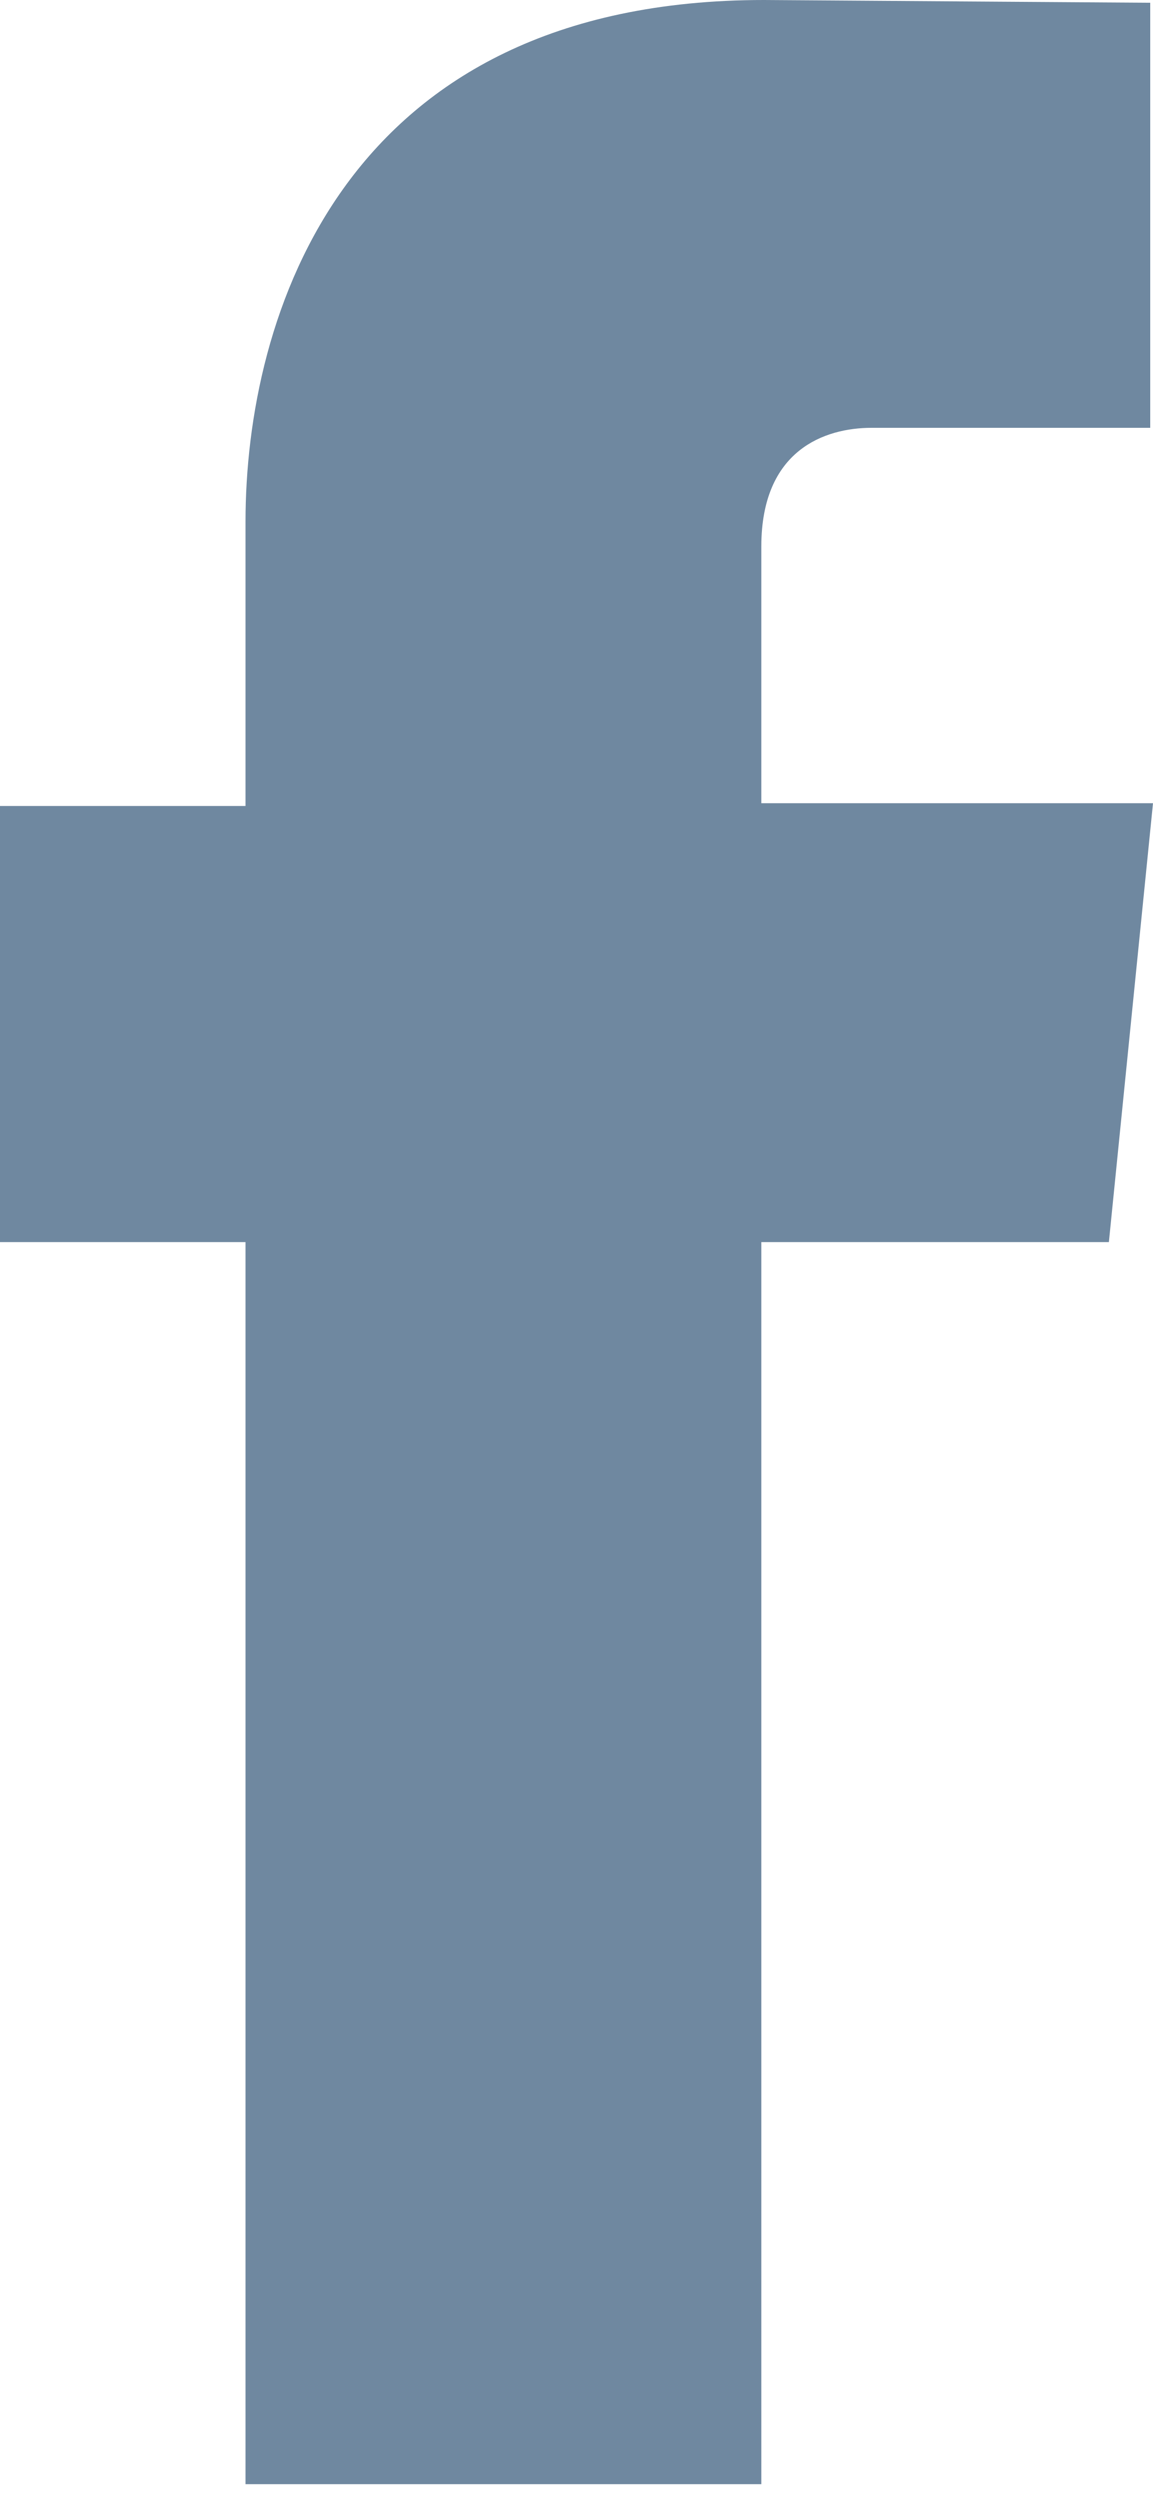 <?xml version="1.0" encoding="utf-8"?>
<svg width="30px" height="65px" viewBox="0 0 30 65" version="1.1" xmlns:xlink="http://www.w3.org/1999/xlink" xmlns="http://www.w3.org/2000/svg">
  <g id="facebook">
    <path d="M30 20.885L19.809 20.885L19.809 14.21C19.809 11.699 21.459 11.124 22.679 11.124C23.828 11.124 29.928 11.124 29.928 11.124L29.928 0.072L19.88 0C8.9 0 6.388 8.254 6.388 13.565L6.388 20.957L0 20.957L0 32.297L6.388 32.297C6.388 46.938 6.388 64.593 6.388 64.593L19.809 64.593C19.809 64.593 19.809 46.794 19.809 32.297L28.852 32.297L30 20.885L30 20.885L30 20.885Z" id="Shape" fill="#6F88A0" fill-rule="evenodd" stroke="none" />
  </g>
</svg>